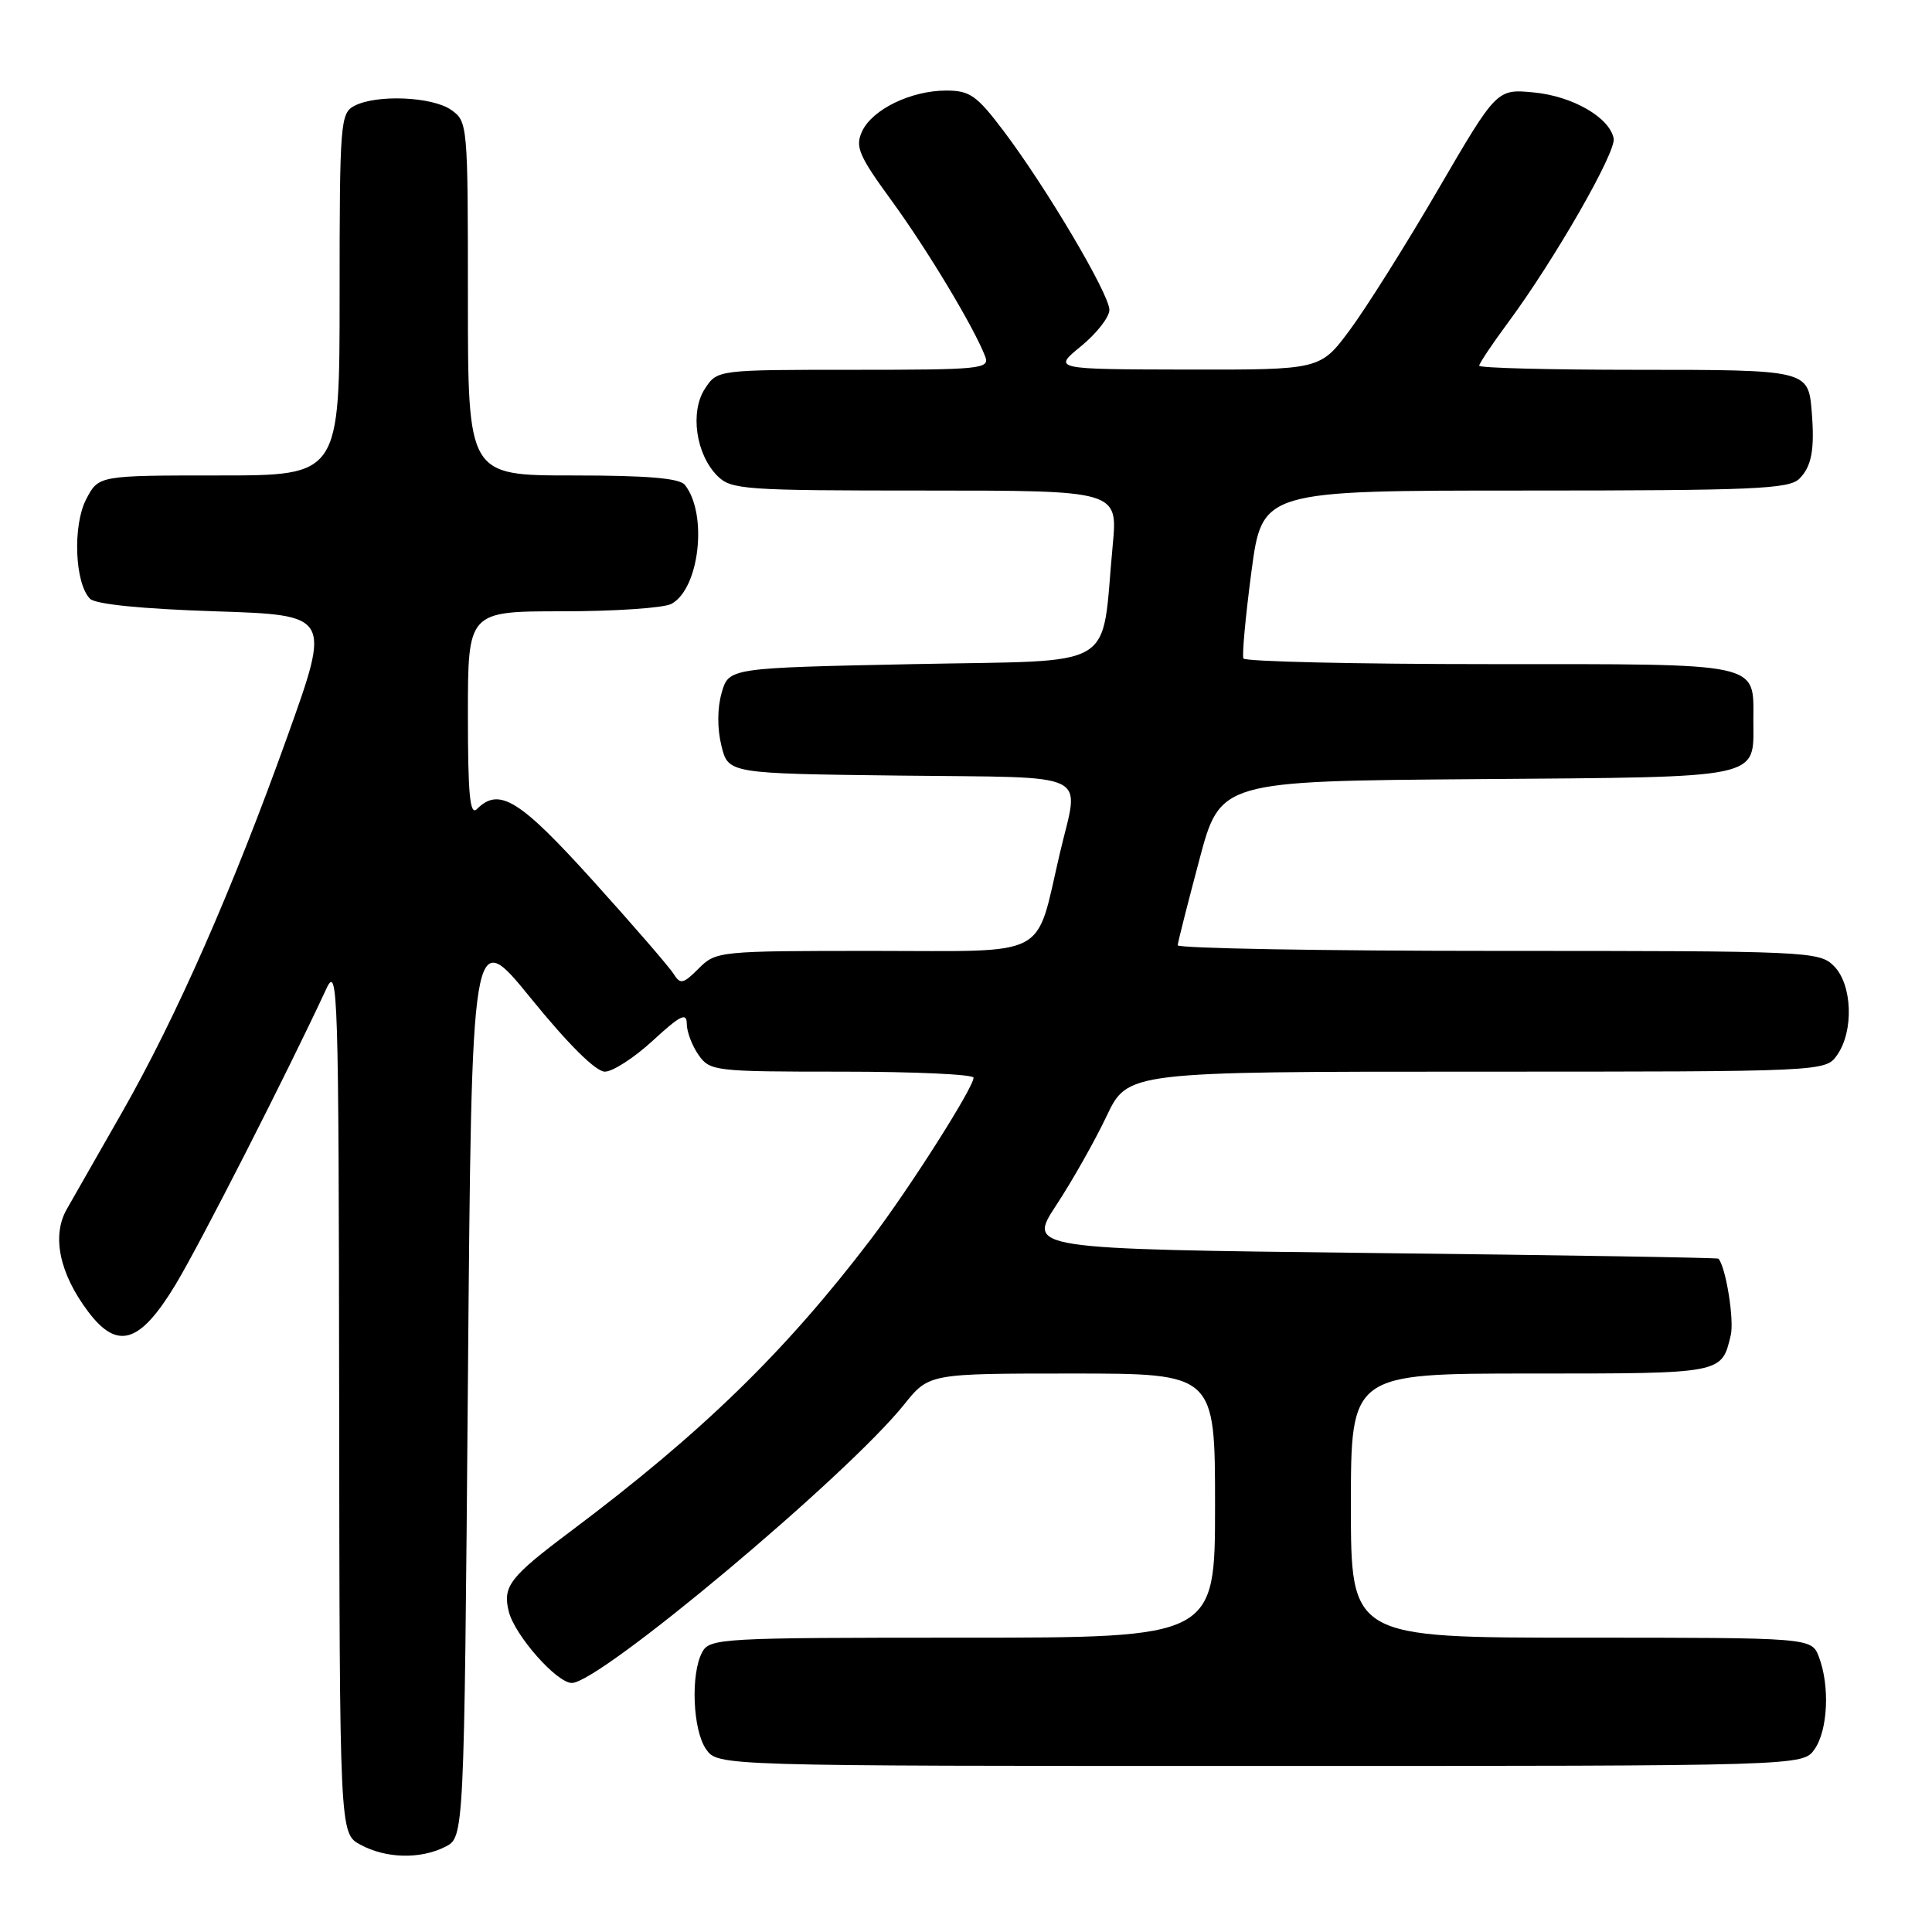 <?xml version="1.0" encoding="UTF-8" standalone="no"?>
<!DOCTYPE svg PUBLIC "-//W3C//DTD SVG 1.1//EN" "http://www.w3.org/Graphics/SVG/1.1/DTD/svg11.dtd" >
<svg xmlns="http://www.w3.org/2000/svg" xmlns:xlink="http://www.w3.org/1999/xlink" version="1.1" viewBox="0 0 256 256">
 <g >
 <path fill="currentColor"
d=" M 59.00 244.71 C 61.50 243.44 61.50 243.44 62.00 183.03 C 62.50 122.62 62.50 122.62 70.37 132.31 C 75.32 138.40 78.95 142.00 80.15 142.00 C 81.19 142.00 84.06 140.14 86.52 137.87 C 90.15 134.53 91.00 134.11 91.00 135.65 C 91.00 136.70 91.70 138.56 92.56 139.78 C 94.06 141.93 94.66 142.00 111.56 142.00 C 121.15 142.00 129.00 142.36 129.00 142.80 C 129.00 144.12 120.44 157.58 115.36 164.25 C 104.00 179.16 93.03 189.83 75.66 202.87 C 67.51 208.98 66.58 210.19 67.42 213.55 C 68.22 216.71 73.77 223.00 75.77 223.00 C 79.48 223.00 112.18 195.60 119.80 186.11 C 123.09 182.00 123.09 182.00 142.05 182.00 C 161.00 182.00 161.00 182.00 161.00 199.50 C 161.00 217.00 161.00 217.00 127.54 217.00 C 95.47 217.00 94.03 217.08 93.04 218.93 C 91.49 221.83 91.79 229.25 93.56 231.78 C 95.11 234.00 95.11 234.00 167.00 234.00 C 238.89 234.00 238.89 234.00 240.44 231.78 C 242.20 229.27 242.48 223.40 241.02 219.57 C 240.05 217.00 240.05 217.00 209.52 217.00 C 179.00 217.00 179.00 217.00 179.00 199.50 C 179.00 182.00 179.00 182.00 202.88 182.00 C 228.32 182.00 228.12 182.04 229.33 176.94 C 229.82 174.91 228.68 167.86 227.70 166.78 C 227.59 166.65 206.94 166.31 181.82 166.03 C 136.14 165.50 136.14 165.50 139.98 159.66 C 142.09 156.45 145.08 151.16 146.62 147.91 C 149.43 142.00 149.43 142.00 195.66 142.00 C 241.89 142.00 241.89 142.00 243.44 139.78 C 245.67 136.59 245.44 130.44 243.00 128.00 C 241.06 126.06 239.67 126.00 198.50 126.00 C 175.12 126.00 156.02 125.66 156.05 125.25 C 156.08 124.84 157.36 119.78 158.90 114.00 C 161.68 103.50 161.68 103.50 195.73 103.24 C 233.95 102.94 232.33 103.28 232.33 95.50 C 232.33 87.69 233.79 88.00 197.44 88.00 C 179.66 88.00 164.96 87.66 164.76 87.25 C 164.56 86.84 165.04 81.66 165.82 75.75 C 167.25 65.00 167.25 65.00 202.05 65.00 C 232.36 65.00 237.06 64.80 238.43 63.43 C 240.06 61.79 240.47 59.57 240.06 54.50 C 239.61 49.04 239.46 49.00 216.88 49.00 C 205.39 49.00 196.00 48.76 196.00 48.46 C 196.00 48.16 197.73 45.57 199.85 42.71 C 205.98 34.42 214.17 20.14 213.82 18.35 C 213.27 15.56 208.38 12.74 203.24 12.25 C 198.33 11.78 198.33 11.78 190.54 25.14 C 186.26 32.49 180.99 40.86 178.84 43.75 C 174.94 49.00 174.94 49.00 157.22 48.97 C 139.50 48.93 139.50 48.93 143.25 45.87 C 145.31 44.18 147.00 42.02 147.00 41.06 C 147.00 38.98 138.65 24.86 132.97 17.34 C 129.42 12.64 128.51 12.00 125.37 12.00 C 120.70 12.00 115.55 14.51 114.22 17.43 C 113.29 19.45 113.80 20.64 118.17 26.63 C 122.91 33.14 129.09 43.43 130.55 47.25 C 131.17 48.88 129.94 49.00 113.13 49.00 C 95.05 49.00 95.05 49.00 93.41 51.50 C 91.40 54.56 92.20 60.20 95.06 63.06 C 96.88 64.88 98.58 65.00 122.56 65.00 C 148.12 65.00 148.12 65.00 147.44 72.25 C 145.84 89.11 148.66 87.43 121.01 88.00 C 96.57 88.50 96.57 88.50 95.62 91.81 C 95.04 93.84 95.03 96.55 95.59 98.81 C 96.50 102.50 96.50 102.50 119.25 102.77 C 145.18 103.08 143.02 102.03 140.45 113.00 C 137.12 127.21 139.42 126.00 115.75 126.00 C 95.27 126.00 94.87 126.04 92.59 128.32 C 90.52 130.39 90.15 130.47 89.25 129.04 C 88.70 128.15 83.90 122.60 78.58 116.71 C 68.85 105.94 66.14 104.26 63.20 107.20 C 62.27 108.13 62.00 105.36 62.00 94.70 C 62.00 81.00 62.00 81.00 74.57 81.00 C 81.48 81.00 87.95 80.56 88.96 80.02 C 92.68 78.03 93.81 68.11 90.75 64.25 C 90.04 63.36 85.78 63.00 75.88 63.00 C 62.00 63.00 62.00 63.00 62.00 39.56 C 62.00 16.46 61.97 16.09 59.78 14.56 C 57.25 12.79 49.83 12.49 46.93 14.04 C 45.10 15.01 45.00 16.37 45.00 39.04 C 45.00 63.00 45.00 63.00 29.03 63.00 C 13.05 63.00 13.05 63.00 11.41 66.17 C 9.61 69.65 9.91 77.31 11.93 79.34 C 12.67 80.07 18.75 80.68 28.47 81.00 C 43.84 81.50 43.84 81.50 38.11 97.50 C 30.85 117.78 23.37 134.77 16.16 147.41 C 13.05 152.87 9.76 158.63 8.85 160.22 C 6.83 163.75 7.87 168.75 11.69 173.81 C 15.57 178.95 18.55 178.02 23.27 170.20 C 26.54 164.78 38.14 142.02 43.25 131.00 C 44.77 127.72 44.88 131.17 44.94 185.22 C 45.00 242.94 45.00 242.94 47.75 244.43 C 51.14 246.27 55.69 246.38 59.00 244.71 Z "/>
</g>
</svg>